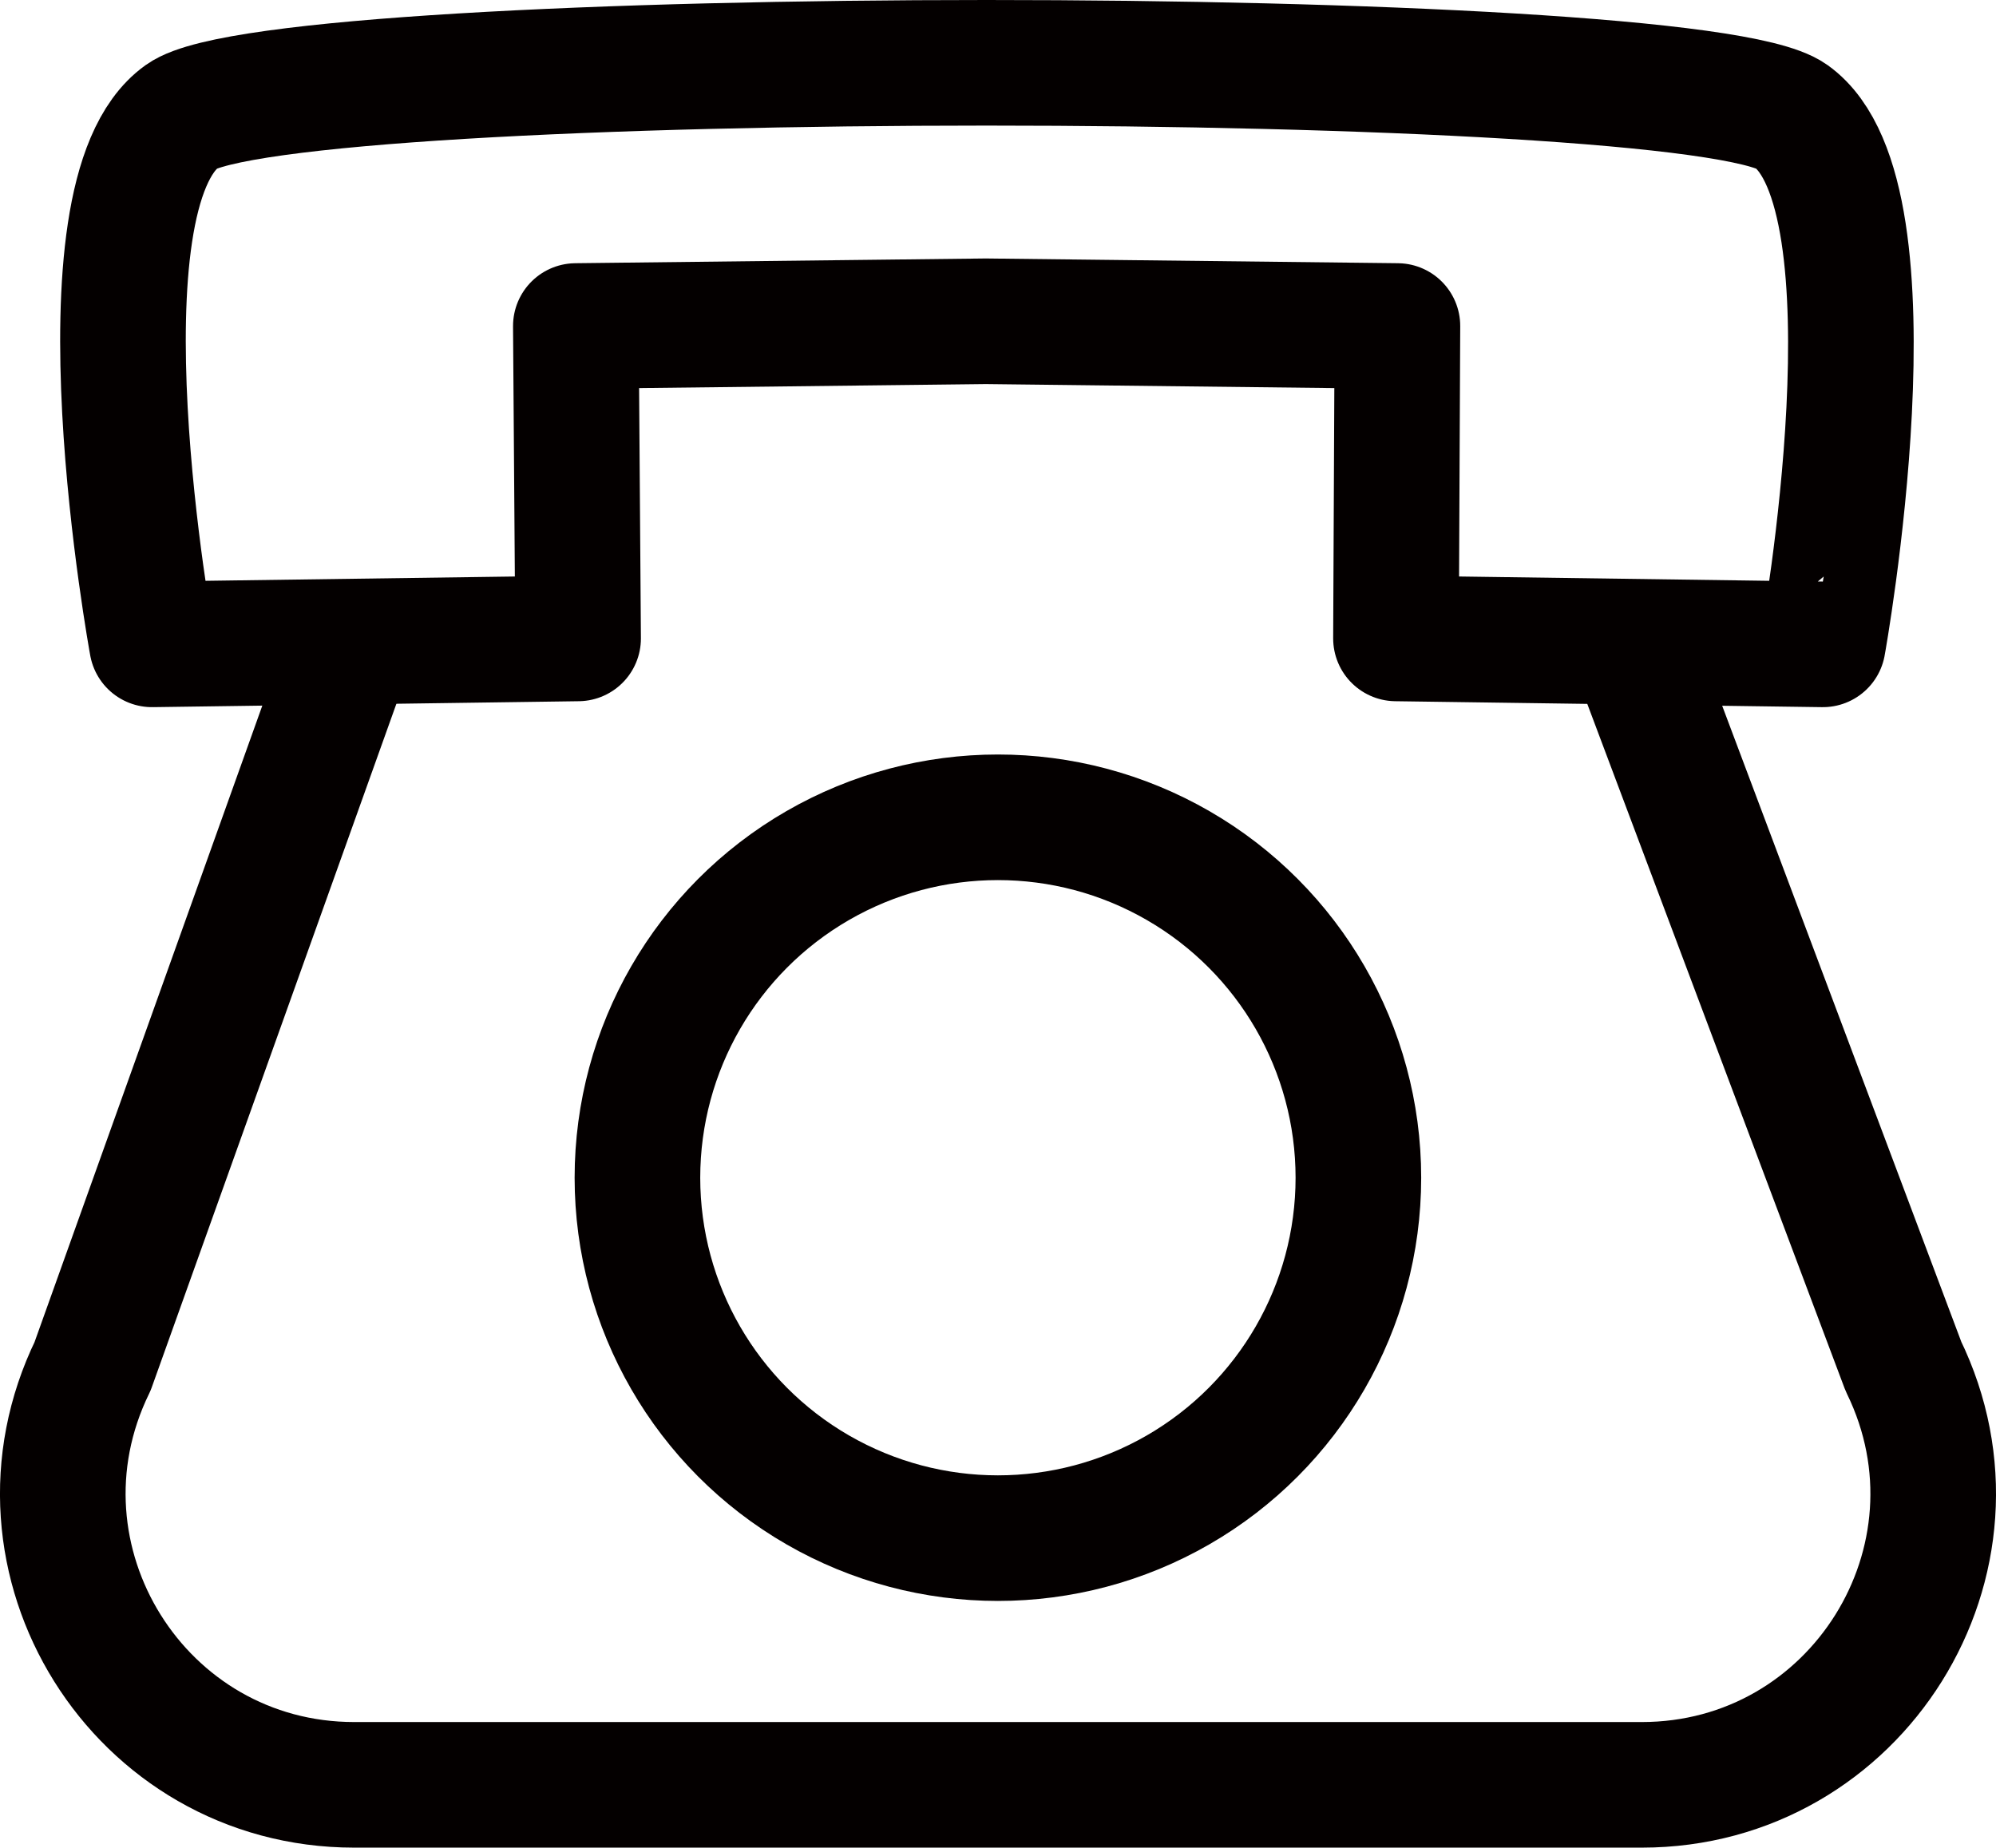 <?xml version="1.0" encoding="iso-8859-1"?>
<!-- Generator: Adobe Illustrator 18.0.0, SVG Export Plug-In . SVG Version: 6.00 Build 0)  -->
<!DOCTYPE svg PUBLIC "-//W3C//DTD SVG 1.1//EN" "http://www.w3.org/Graphics/SVG/1.1/DTD/svg11.dtd">
<svg version="1.1" id="&#x5716;&#x5C64;_1" xmlns="http://www.w3.org/2000/svg" xmlns:xlink="http://www.w3.org/1999/xlink" x="0px"
	 y="0px" viewBox="0 0 63.56 58.844" style="enable-background:new 0 0 63.56 58.844;" xml:space="preserve">
<g>
	<path style="fill:none;stroke:#040000;stroke-width:4;stroke-linejoin:round;stroke-miterlimit:10;" d="M57.039,3.704
		c-3.181-2.272-48.062-2.272-51.243,0C2.221,6.258,4.842,20.522,4.842,20.522l13.567-0.189l-0.072-9.95l13.055-0.151l13.107,0.151
		l-0.046,9.95l13.593,0.189C58.047,20.522,60.615,6.258,57.039,3.704z"/>
	<path style="fill:none;stroke:#040000;stroke-width:4;stroke-linejoin:round;stroke-miterlimit:10;" d="M51.937,20.437
		l8.674,23.076c3.003,6.157-1.481,13.332-8.331,13.332H11.28c-6.85,0-11.334-7.175-8.331-13.332l7.918-22.129"/>
	
		<circle style="fill:none;stroke:#040000;stroke-width:4;stroke-linejoin:round;stroke-miterlimit:10;" cx="31.777" cy="37.509" r="11.479"/>
</g>
</svg>
